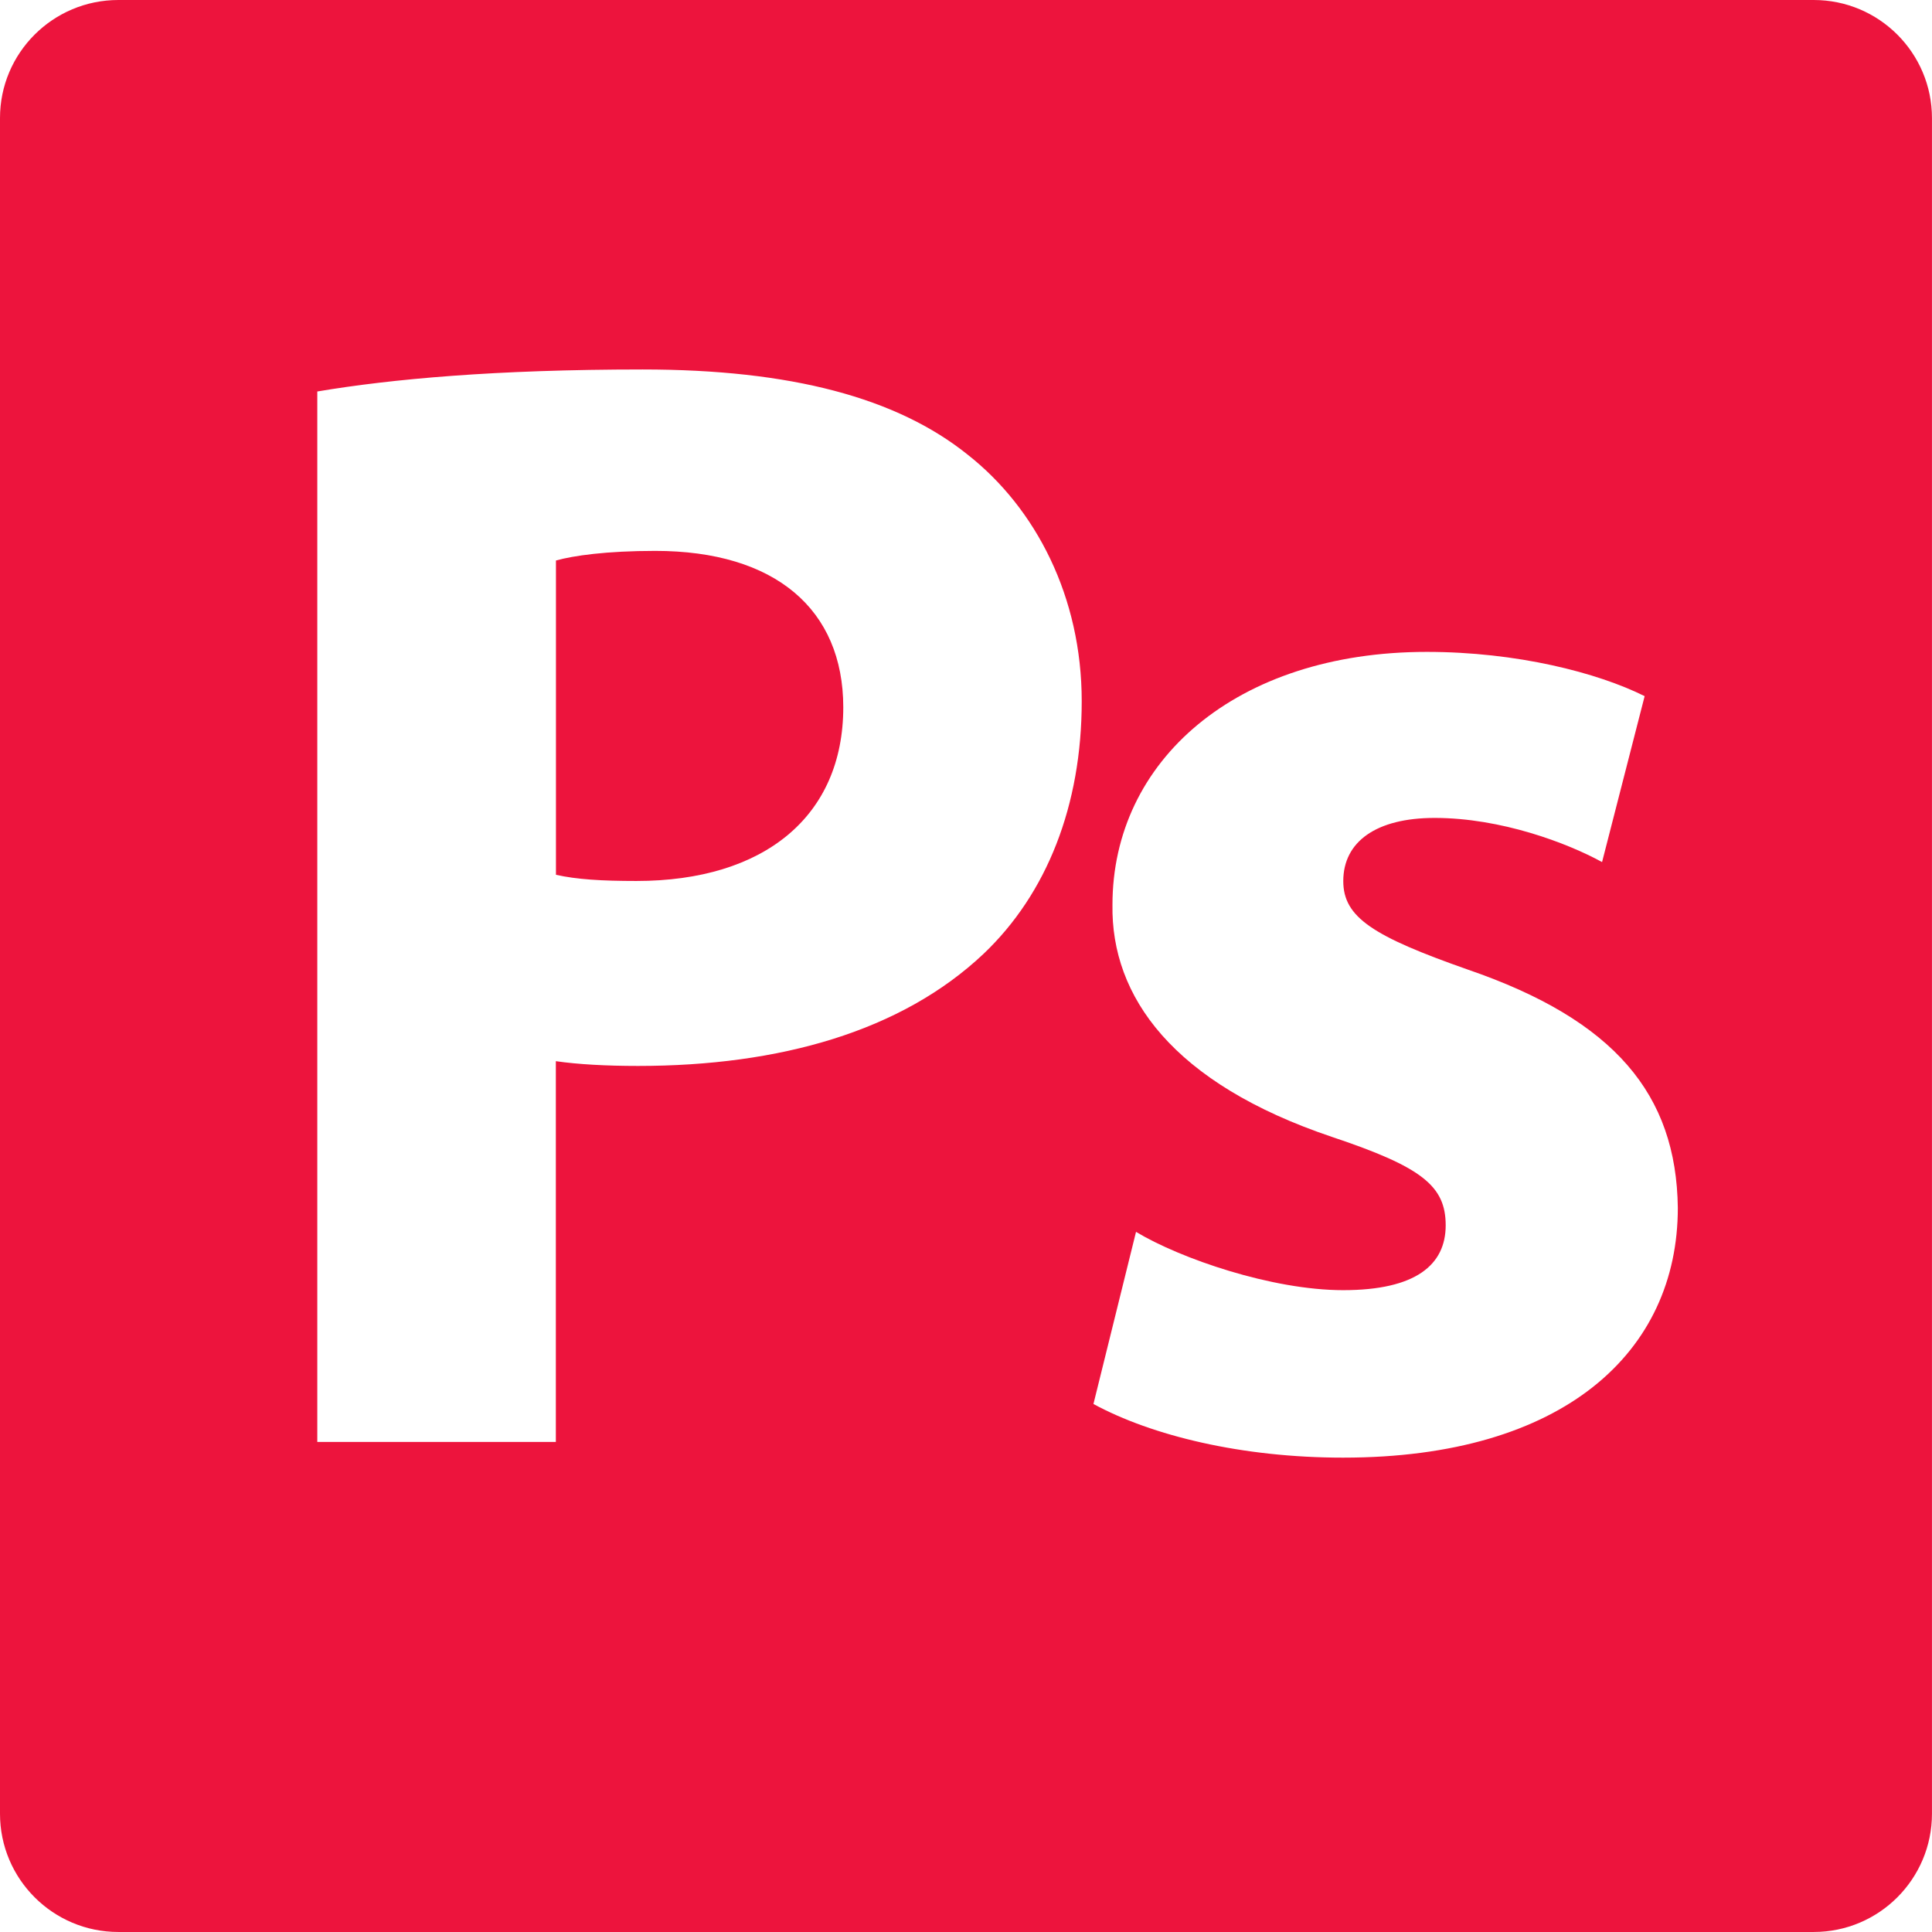 <?xml version="1.0" encoding="UTF-8" standalone="no"?>
<!-- Generator: Adobe Illustrator 18.1.1, SVG Export Plug-In . SVG Version: 6.00 Build 0)  -->

<svg
   version="1.1"
   id="Capa_1"
   x="0px"
   y="0px"
   viewBox="0 0 300 300"
   xml:space="preserve"
   sodipodi:docname="photoshop.svg"
   width="300"
   height="300"
   inkscape:version="1.1 (c68e22c387, 2021-05-23)"
   xmlns:inkscape="http://www.inkscape.org/namespaces/inkscape"
   xmlns:sodipodi="http://sodipodi.sourceforge.net/DTD/sodipodi-0.dtd"
   xmlns="http://www.w3.org/2000/svg"
   xmlns:svg="http://www.w3.org/2000/svg"><defs
   id="defs43" /><sodipodi:namedview
   id="namedview41"
   pagecolor="#ffffff"
   bordercolor="#999999"
   borderopacity="1"
   inkscape:pageshadow="0"
   inkscape:pageopacity="0"
   inkscape:pagecheckerboard="0"
   showgrid="false"
   width="300px"
   inkscape:zoom="1.0524229"
   inkscape:cx="146.8041"
   inkscape:cy="171.509"
   inkscape:window-width="1920"
   inkscape:window-height="1017"
   inkscape:window-x="1352"
   inkscape:window-y="-8"
   inkscape:window-maximized="1"
   inkscape:current-layer="g6" />
<g
   id="g8"
   transform="matrix(17.173,0,0,17.177,3.309e-6,-0.034)">
	<g
   id="g6">
		<path
   style="fill:#ed143d;fill-opacity:1"
   d="m 5.925,4.982 c -0.442,0 -0.742,0.043 -0.898,0.087 V 7.91 C 5.213,7.952 5.44,7.966 5.754,7.966 6.911,7.966 7.625,7.381 7.625,6.395 7.624,5.511 7.01,4.982 5.925,4.982 Z"
   id="path2" />
		<path
   style="fill:#ed143d;fill-opacity:1"
   d="M 16.4,0.002 H 1.07 C 0.479,0.002 0,0.48 0,1.069 v 15.329 c 0,0.59 0.479,1.069 1.07,1.069 H 16.4 c 0.59,0 1.069,-0.479 1.069,-1.069 V 1.07 C 17.469,0.48 16.99,0.002 16.4,0.002 Z M 8.894,8.624 C 8.153,9.324 7.052,9.638 5.769,9.638 5.482,9.638 5.226,9.624 5.026,9.595 v 3.442 H 2.869 V 3.541 C 3.54,3.428 4.482,3.342 5.811,3.342 c 1.341,0 2.299,0.256 2.94,0.771 0.617,0.486 1.03,1.286 1.03,2.228 0,0.942 -0.315,1.739 -0.887,2.283 z m 3.251,4.555 c -0.916,0 -1.729,-0.198 -2.258,-0.485 l 0.385,-1.556 c 0.4,0.241 1.229,0.527 1.873,0.527 0.655,0 0.927,-0.228 0.927,-0.586 0,-0.356 -0.214,-0.527 -1.027,-0.799 -1.442,-0.485 -2,-1.271 -1.986,-2.099 0,-1.298 1.114,-2.286 2.842,-2.286 0.814,0 1.542,0.187 1.97,0.4 l -0.385,1.5 C 14.172,7.623 13.573,7.396 12.972,7.396 c -0.527,0 -0.826,0.214 -0.826,0.571 0,0.328 0.269,0.499 1.126,0.8 1.328,0.456 1.886,1.128 1.899,2.154 0,1.301 -1.03,2.258 -3.026,2.258 z"
   id="path4" />
	</g>
</g>
<g
   id="g10">
</g>
<g
   id="g12">
</g>
<g
   id="g14">
</g>
<g
   id="g16">
</g>
<g
   id="g18">
</g>
<g
   id="g20">
</g>
<g
   id="g22">
</g>
<g
   id="g24">
</g>
<g
   id="g26">
</g>
<g
   id="g28">
</g>
<g
   id="g30">
</g>
<g
   id="g32">
</g>
<g
   id="g34">
</g>
<g
   id="g36">
</g>
<g
   id="g38">
</g>
</svg>
